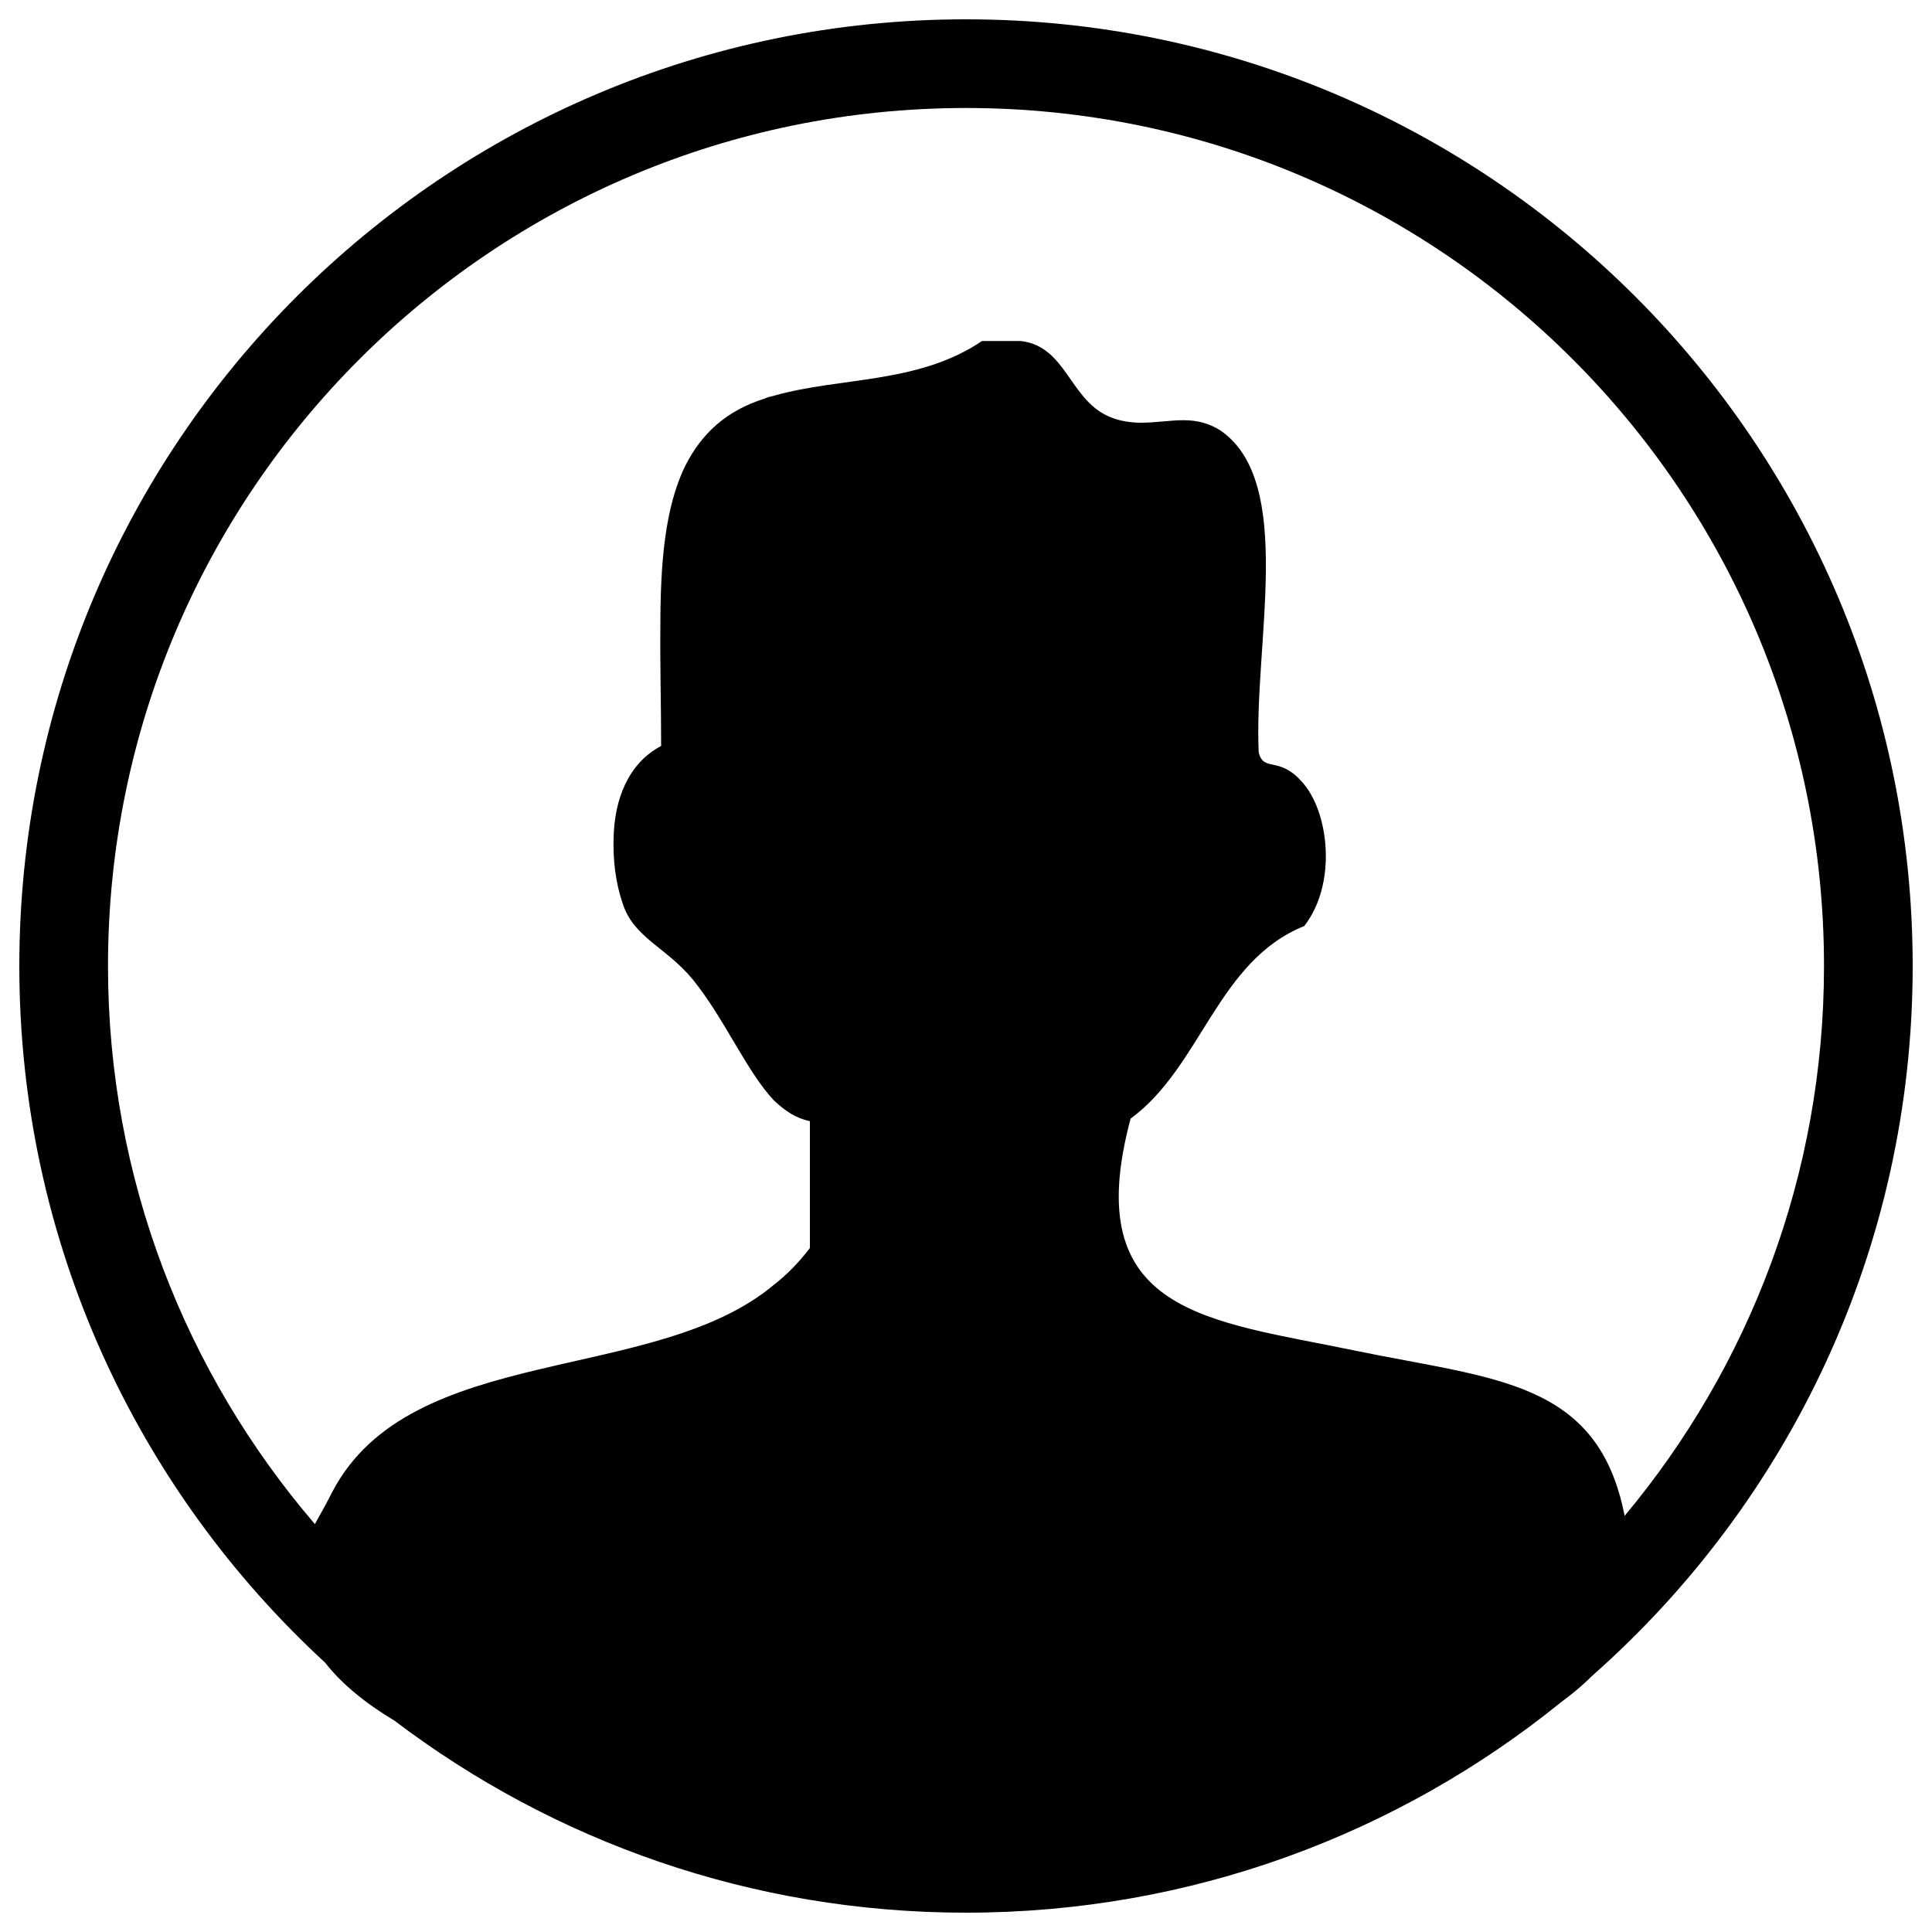<?xml version="1.0" encoding="utf-8"?>
<!-- Svg Vector Icons : http://www.onlinewebfonts.com/icon -->
<!DOCTYPE svg PUBLIC "-//W3C//DTD SVG 1.1//EN" "http://www.w3.org/Graphics/SVG/1.1/DTD/svg11.dtd">
<svg version="1.1" xmlns="http://www.w3.org/2000/svg" xmlns:xlink="http://www.w3.org/1999/xlink" x="0px" y="0px" viewBox="0 0 1000 1000" enable-background="new 0 0 1000 1000" xml:space="preserve">
<g><path d="M990,500c0-270.6-219.4-490-490-490C229.4,10,10,229.4,10,500c0,142.7,61,271,158.3,360.6c8.3,10.7,20.5,20.8,36,30.1C286.5,953,388.9,990,500,990c116.8,0,224-40.9,308.2-109.1c6-4.4,11.3-8.9,15.9-13.5C925.8,777.6,990,646.3,990,500z M55.9,500C55.9,254.7,254.8,55.9,500,55.9c245.3,0,444.1,198.8,444.1,444.1c0,108.3-38.8,207.5-103.2,284.6c-13.7-70.3-67.3-70.6-139.4-85.5c-75.9-15.8-143.5-18.7-116.3-120.1c36.6-26.8,44.9-81.6,89.9-99.7c16.9-21.9,12.7-57.7,0-73.2c-12.7-15.6-20.8-5.9-23.6-16.6c-2.6-56.7,19.1-139.9-19.8-166.7c-6.4-4-12.5-5.3-19.2-5.3c-6.8,0-14.6,1.3-21.9,1.3c-4.9,0-10.6-0.8-15.1-2.6c-21.9-8.1-23.1-37-47.2-39.7c-6.4,0-13,0-20,0c-33.2,22.4-73.1,18.5-107.6,28.3c-1.5,0.4-3.6,0.8-4.9,1.5c-20.4,6.4-32.7,18.5-40.8,34.2c-10.9,21.7-13.2,51.1-13.2,84c-0.2,19.3,0.4,40.3,0.4,61.6c-17.2,9.1-24.2,27.9-24.6,47.6c-0.4,11.3,1.1,23.4,4.5,33.3c5.5,18.3,22.5,23,36.5,40c16.4,20.2,27.8,47.6,42.1,62.7c5.7,5.3,11.2,9.1,18.5,10.6c0,22.1,0,43.8,0,65.7c-5.7,7.4-11.7,13.6-18.5,18.9c-61.9,52.1-188.1,29.6-228.7,107.3c-5.1,10.1-7.4,13.4-9,16.7C96.2,711,55.9,610.2,55.9,500z"/></g>
</svg>
